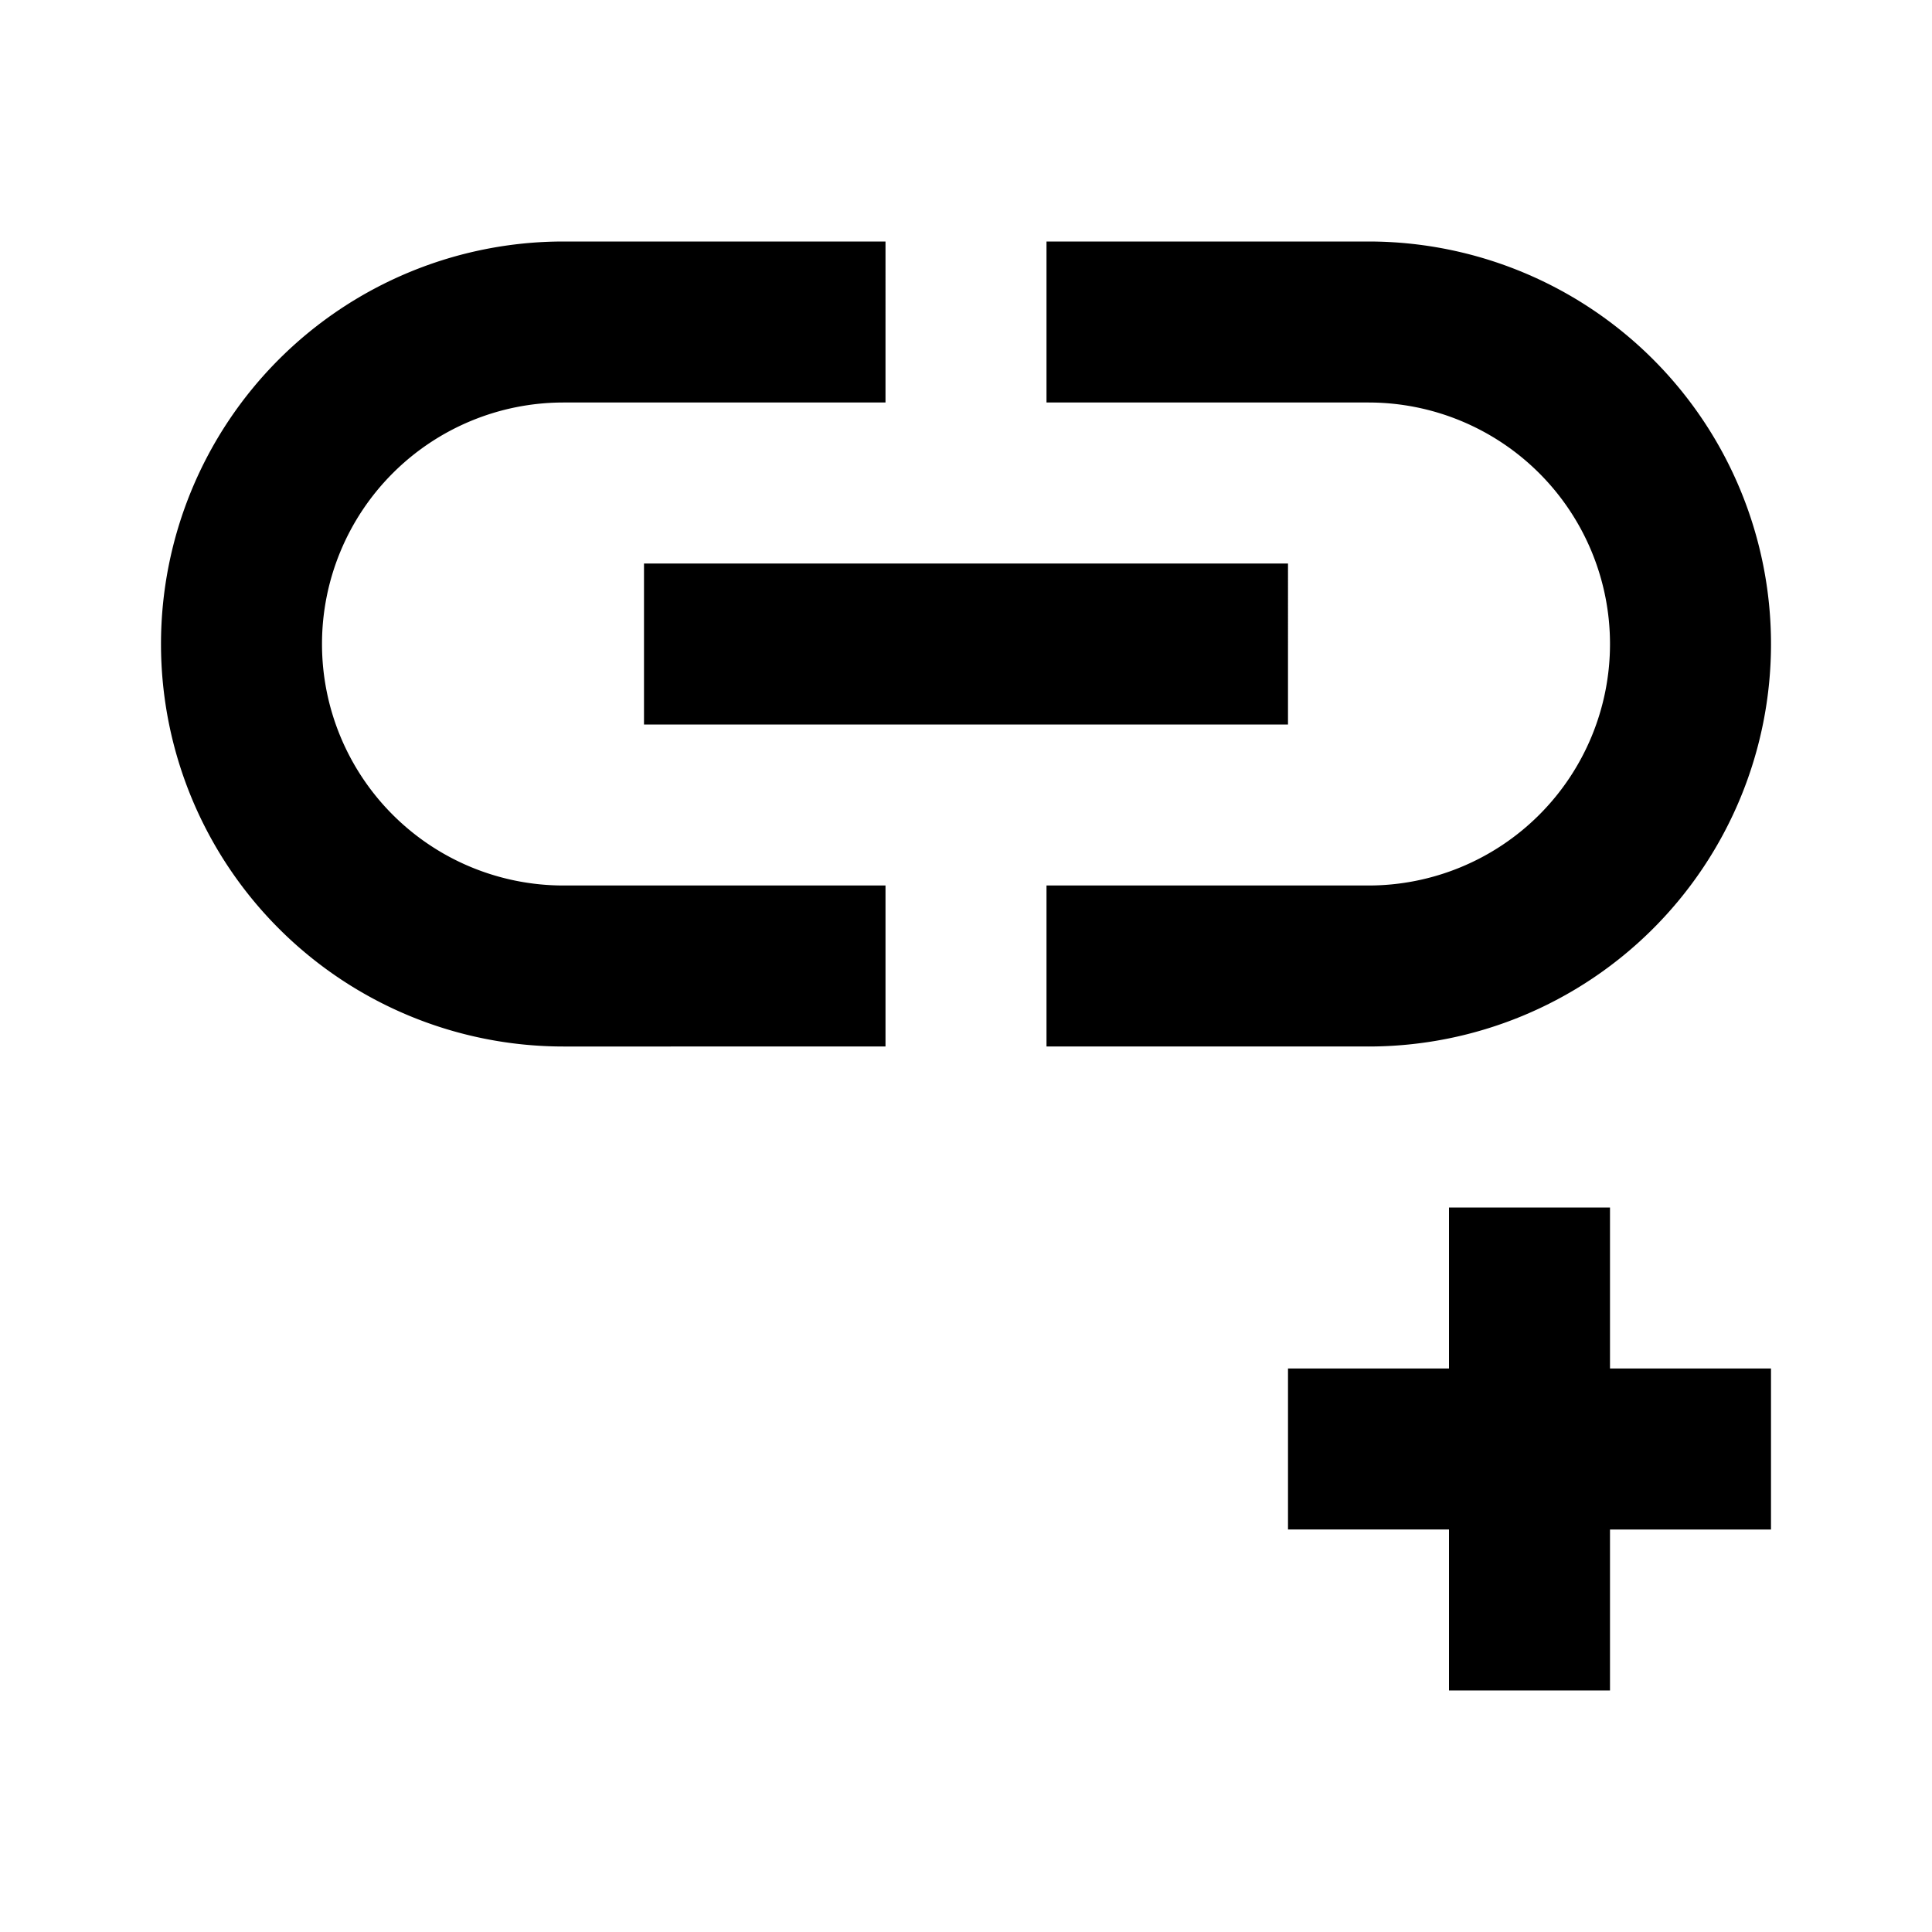 <svg id="Layer_1" data-name="Layer 1" xmlns="http://www.w3.org/2000/svg" viewBox="0 0 24 24"><title>Add Link</title><path d="M2,8A5,5,0,0,1,7,3h4V5H7a3,3,0,0,0,0,6h4v2H7A5,5,0,0,1,2,8ZM17,3H13V5h4a3,3,0,0,1,0,6H13v2h4A5,5,0,0,0,17,3ZM8,9h8V7H8Zm12,6H18v2H16v2h2v2h2V19h2V17H20Z"/></svg>